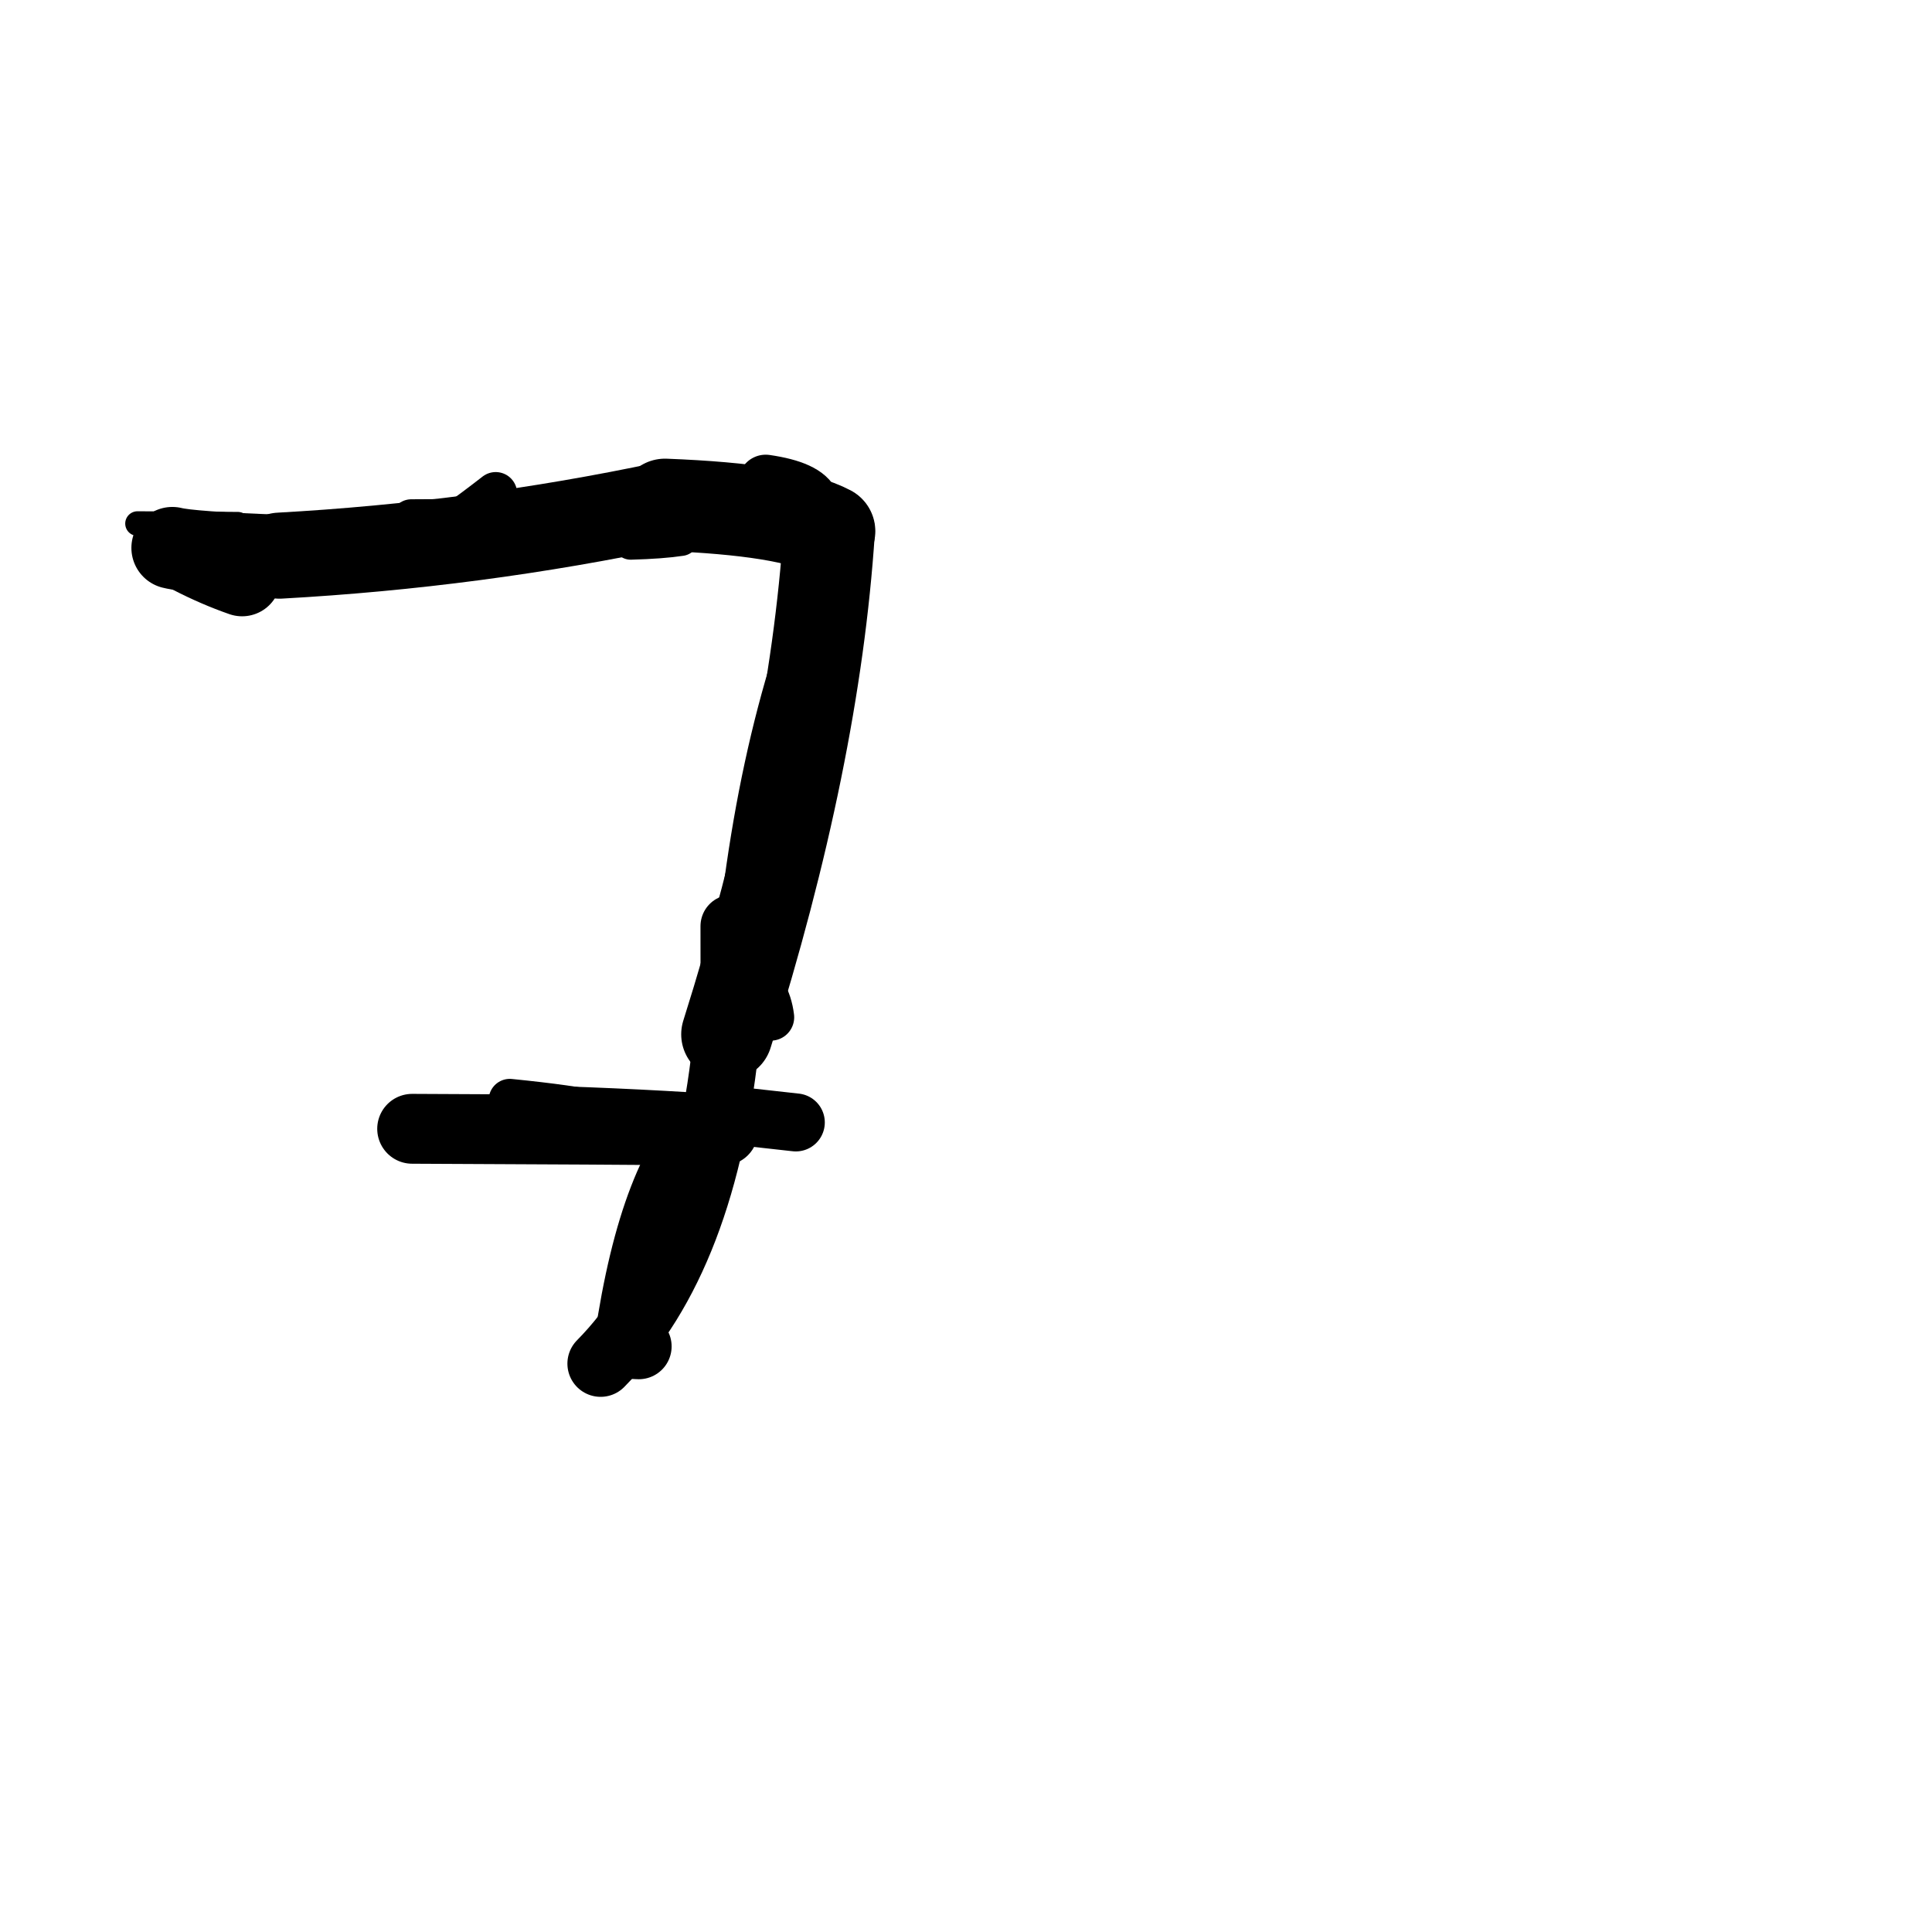 <?xml version="1.0" ?>
<svg height="140" width="140" xmlns="http://www.w3.org/2000/svg">
  <path d="M 12.488, 39.702 Q 13.772, 40.029, 20.251, 40.265 " fill="none" id="curve_2" stroke="#000000" stroke-linecap="round" stroke-linejoin="round" stroke-width="5.934"/>
  <path d="M 20.251, 40.265 Q 34.492, 39.477, 48.188, 36.578 " fill="none" id="curve_2" stroke="#000000" stroke-linecap="round" stroke-linejoin="round" stroke-width="6.236"/>
  <path d="M 48.188, 36.578 Q 57.118, 36.921, 60.086, 38.494 " fill="none" id="curve_2" stroke="#000000" stroke-linecap="round" stroke-linejoin="round" stroke-width="6.684"/>
  <path d="M 60.086, 38.494 Q 59.009, 54.879, 52.675, 74.951 " fill="none" id="curve_2" stroke="#000000" stroke-linecap="round" stroke-linejoin="round" stroke-width="6.625"/>
  <path d="M 52.675, 74.951 Q 51.118, 91.125, 43.523, 98.814 " fill="none" id="curve_2" stroke="#000000" stroke-linecap="round" stroke-linejoin="round" stroke-width="4.813"/>
  <path d="M 52.406, 81.925 Q 43.783, 81.856, 29.866, 81.797 " fill="none" id="curve_3" stroke="#000000" stroke-linecap="round" stroke-linejoin="round" stroke-width="5.061"/>
  <path d="M 57.668, 81.336 Q 55.205, 81.054, 51.55, 80.656 " fill="none" id="curve_4" stroke="#000000" stroke-linecap="round" stroke-linejoin="round" stroke-width="4.201"/>
  <path d="M 51.55, 80.656 Q 46.998, 84.523, 45.151, 97.193 " fill="none" id="curve_4" stroke="#000000" stroke-linecap="round" stroke-linejoin="round" stroke-width="4.176"/>
  <path d="M 52.927, 78.019 Q 53.711, 58.137, 58.781, 44.421 " fill="none" id="curve_5" stroke="#000000" stroke-linecap="round" stroke-linejoin="round" stroke-width="3.286"/>
  <path d="M 17.544, 41.851 Q 15.7, 41.21, 13.816, 40.239 " fill="none" id="curve_7" stroke="#000000" stroke-linecap="round" stroke-linejoin="round" stroke-width="5.616"/>
  <path d="M 38.76, 80.211 Q 46.589, 80.444, 53.237, 80.933 " fill="none" id="curve_8" stroke="#000000" stroke-linecap="round" stroke-linejoin="round" stroke-width="3.116"/>
  <path d="M 58.881, 36.502 Q 58.425, 35.365, 55.486, 34.938 " fill="none" id="curve_10" stroke="#000000" stroke-linecap="round" stroke-linejoin="round" stroke-width="3.979"/>
  <path d="M 42.312, 37.597 Q 35.684, 37.613, 29.804, 37.655 " fill="none" id="curve_12" stroke="#000000" stroke-linecap="round" stroke-linejoin="round" stroke-width="2.951"/>
  <path d="M 31.445, 37.892 Q 35.617, 37.952, 42.695, 38.063 " fill="none" id="curve_18" stroke="#000000" stroke-linecap="round" stroke-linejoin="round" stroke-width="3.106"/>
  <path d="M 45.705, 39.265 Q 47.943, 39.205, 49.339, 38.994 " fill="none" id="curve_59" stroke="#000000" stroke-linecap="round" stroke-linejoin="round" stroke-width="2.585"/>
  <path d="M 54.198, 66.43 Q 53.604, 68.879, 53.042, 73.911 " fill="none" id="curve_60" stroke="#000000" stroke-linecap="round" stroke-linejoin="round" stroke-width="4.14"/>
  <path d="M 53.042, 73.911 Q 53.041, 69.179, 53.036, 67.114 " fill="none" id="curve_60" stroke="#000000" stroke-linecap="round" stroke-linejoin="round" stroke-width="4.552"/>
  <path d="M 45.993, 97.552 Q 46.134, 97.557, 46.289, 97.565 " fill="none" id="curve_77" stroke="#000000" stroke-linecap="round" stroke-linejoin="round" stroke-width="4.759"/>
  <path d="M 55.856, 73.715 Q 55.602, 71.673, 54.093, 70.774 " fill="none" id="curve_92" stroke="#000000" stroke-linecap="round" stroke-linejoin="round" stroke-width="3.388"/>
  <path d="M 9.966, 37.94 Q 12.384, 37.963, 17.231, 37.987 " fill="none" id="curve_107" stroke="#000000" stroke-linecap="round" stroke-linejoin="round" stroke-width="1.784"/>
  <path d="M 35.921, 35.761 Q 34.598, 36.795, 32.615, 38.237 " fill="none" id="curve_108" stroke="#000000" stroke-linecap="round" stroke-linejoin="round" stroke-width="3.107"/>
  <path d="M 43.316, 80.607 Q 41.499, 80.168, 36.942, 79.709 " fill="none" id="curve_139" stroke="#000000" stroke-linecap="round" stroke-linejoin="round" stroke-width="3.06"/>
</svg>
